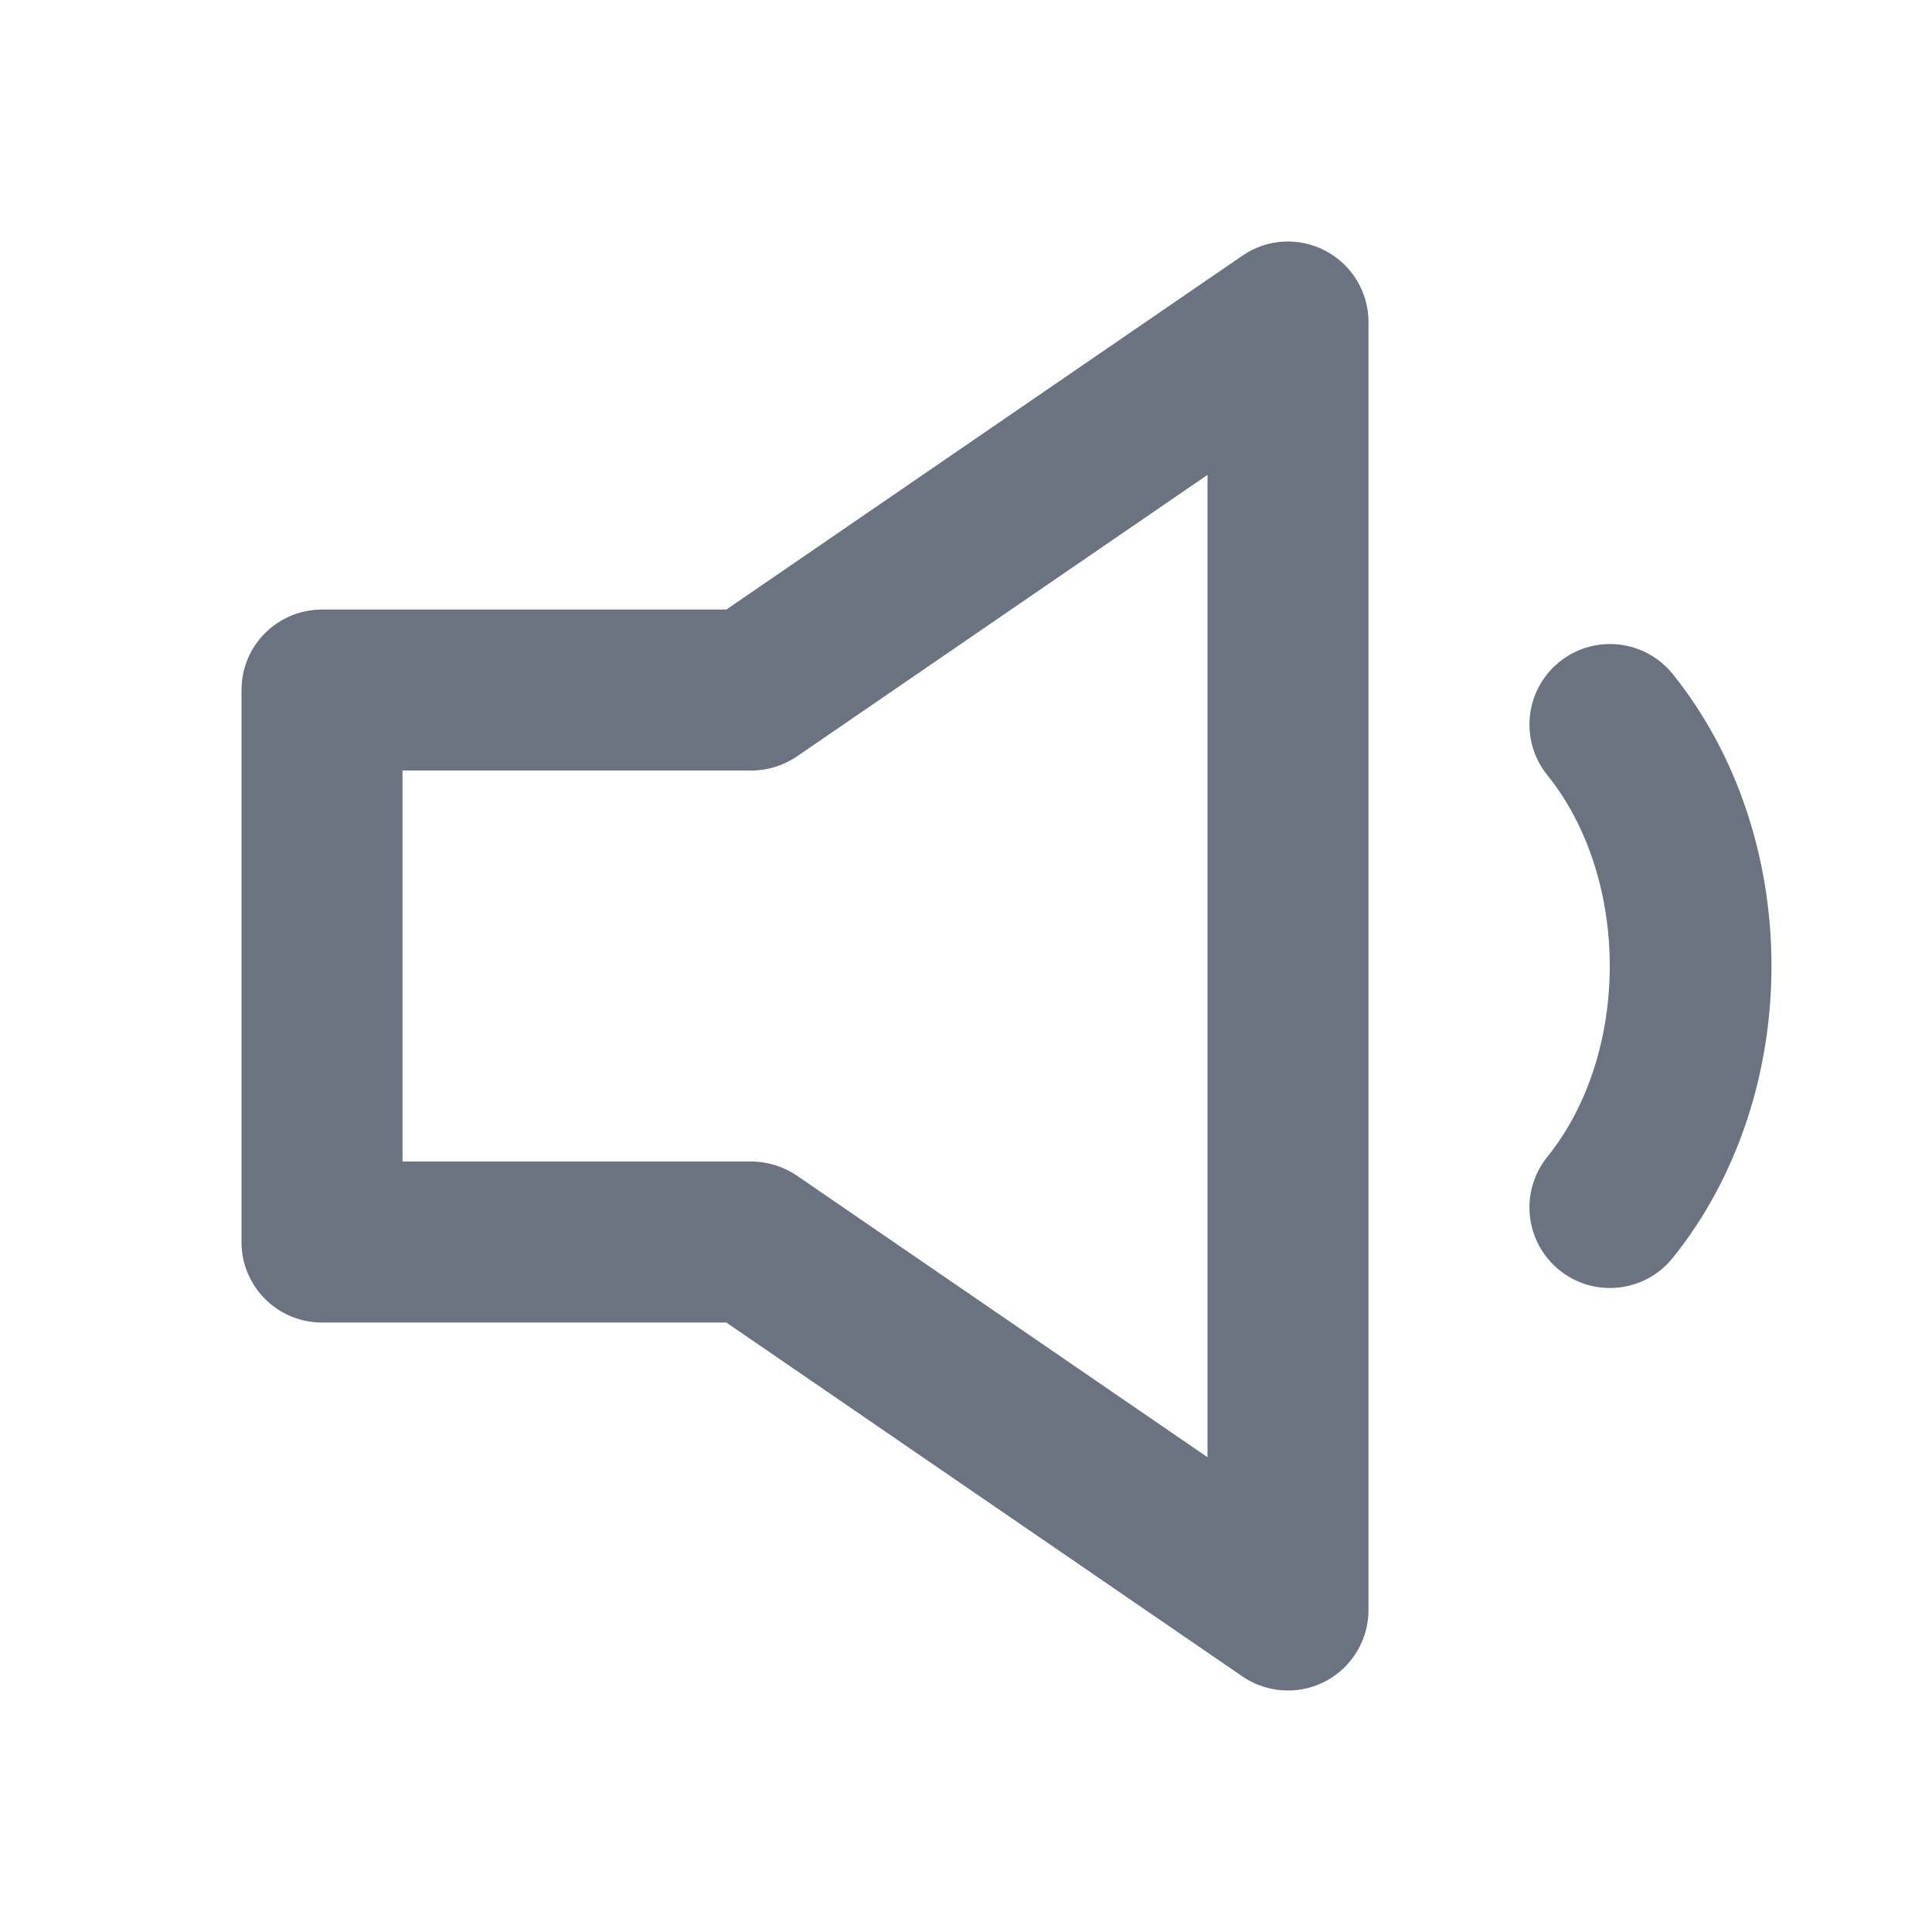 <svg fill="none" height="24" viewBox="0 0 24 24" width="24" xmlns="http://www.w3.org/2000/svg"><path clip-rule="evenodd" d="m9.899 14.604 5.101 3.498v-12.203l-5.101 3.498c-.167.113-.364.175-.566.175h-4.333v4.857h4.333c.202 0 .399.062.566.175zm5.536-11.429c.306-.21.703-.233 1.031-.059.328.173.534.513.534.884v16c0 .372-.206.712-.534.885-.146.077-.306.115-.466.115-.198 0-.396-.058-.565-.174l-6.412-4.397h-5.023c-.552 0-1-.447-1-1v-6.857c0-.553.448-1 1-1h5.023zm3.938 5.046c.429-.345 1.06-.278 1.406.152 1.636 2.034 1.636 5.22 0 7.254-.198.245-.488.373-.78.373-.22 0-.441-.072-.626-.221-.43-.346-.499-.975-.153-1.406 1.036-1.286 1.036-3.46 0-4.746-.346-.431-.277-1.06.153-1.406z" fill="#6b7280" fill-rule="evenodd"/></svg>